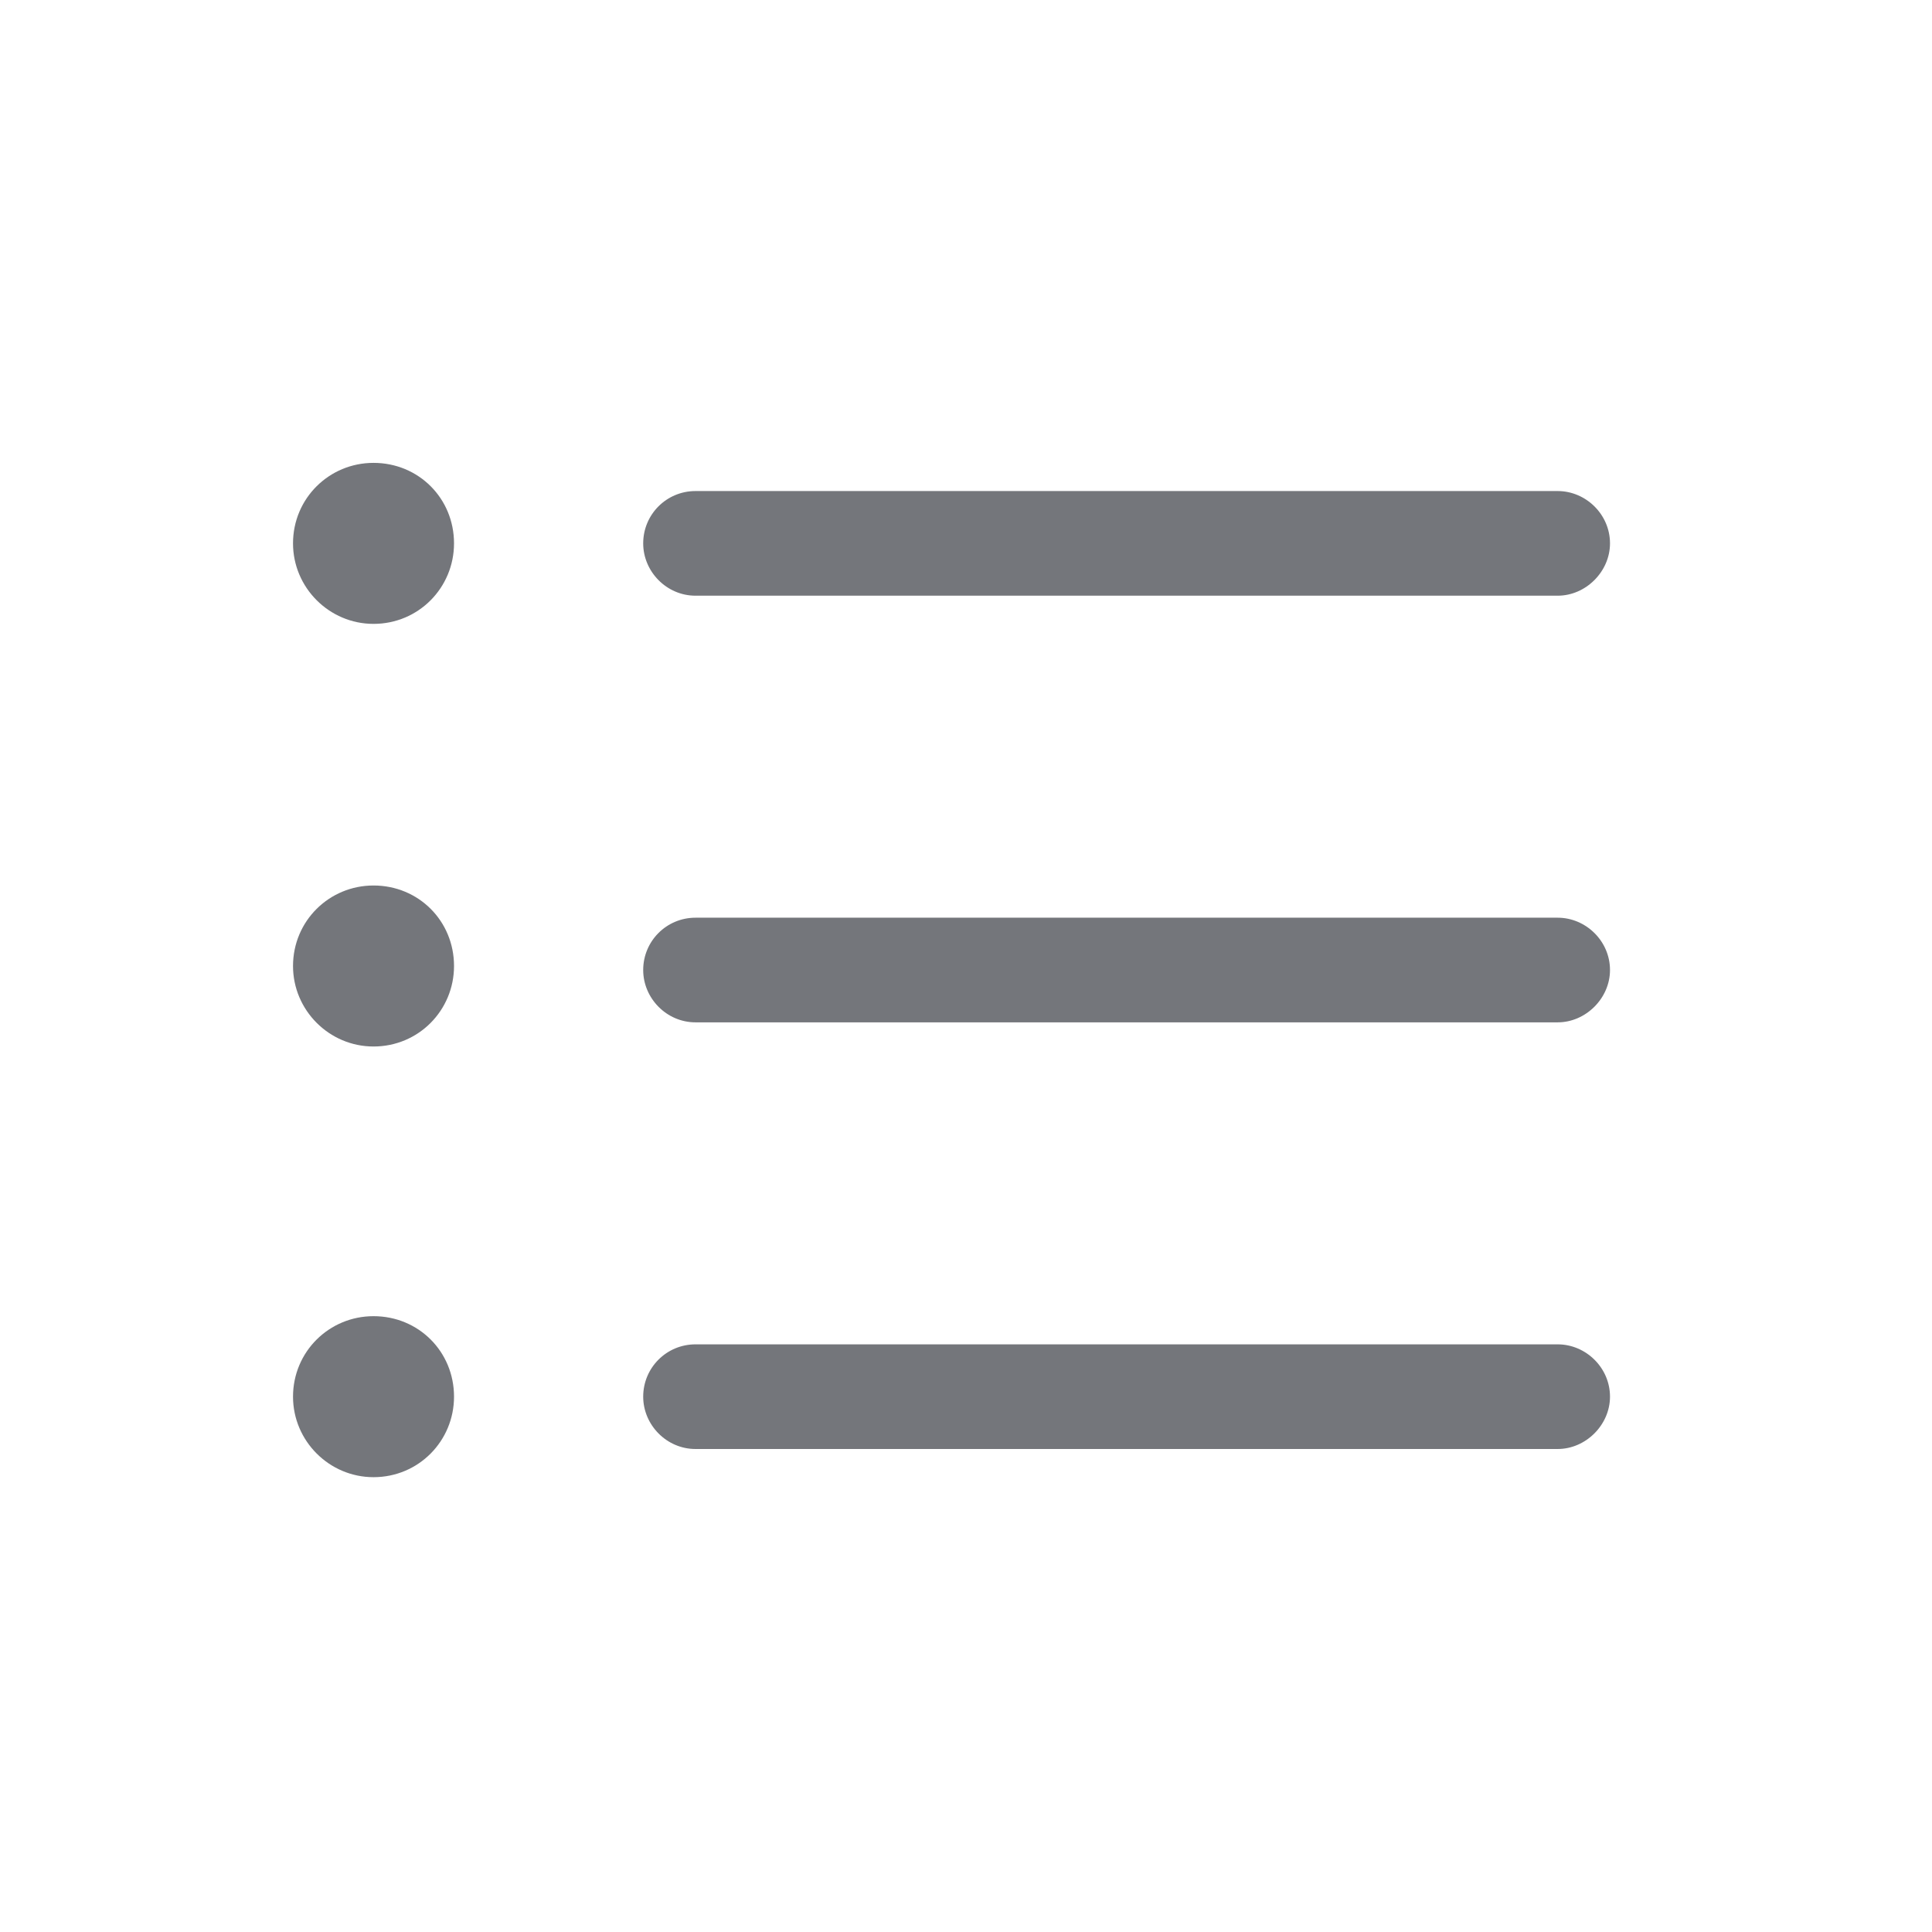 <svg xmlns="http://www.w3.org/2000/svg" fill="none" viewBox="0 0 24 24" focusable="false"><defs><clipPath id="List_Bulleted_Outline_svg__a"><path fill="#fff" fill-opacity="0" d="M0 0h24v24H0z"/></clipPath></defs><g clip-path="url(#List_Bulleted_Outline_svg__a)"><path fill="#74767B" fill-rule="evenodd" d="M4.64 5.75c-.55 0-1 .44-1 1 0 .55.45 1 1 1 .56 0 1-.45 1-1 0-.56-.44-1-1-1m4 .35c-.36 0-.65.29-.65.65 0 .35.29.65.65.65h10.71c.35 0 .65-.3.65-.65 0-.36-.3-.65-.65-.65zm0 5.3c-.36 0-.65.29-.65.65 0 .35.29.65.65.65h10.71c.35 0 .65-.3.65-.65 0-.36-.3-.65-.65-.65zm-.65 5.95c0-.36.29-.65.65-.65h10.71c.35 0 .65.29.65.65 0 .35-.3.65-.65.65H8.64c-.36 0-.65-.3-.65-.65M3.64 12c0-.56.45-1 1-1 .56 0 1 .44 1 1 0 .55-.44 1-1 1-.55 0-1-.45-1-1m1 4.35c-.55 0-1 .44-1 1 0 .55.45 1 1 1 .56 0 1-.45 1-1 0-.56-.44-1-1-1"/></g></svg>